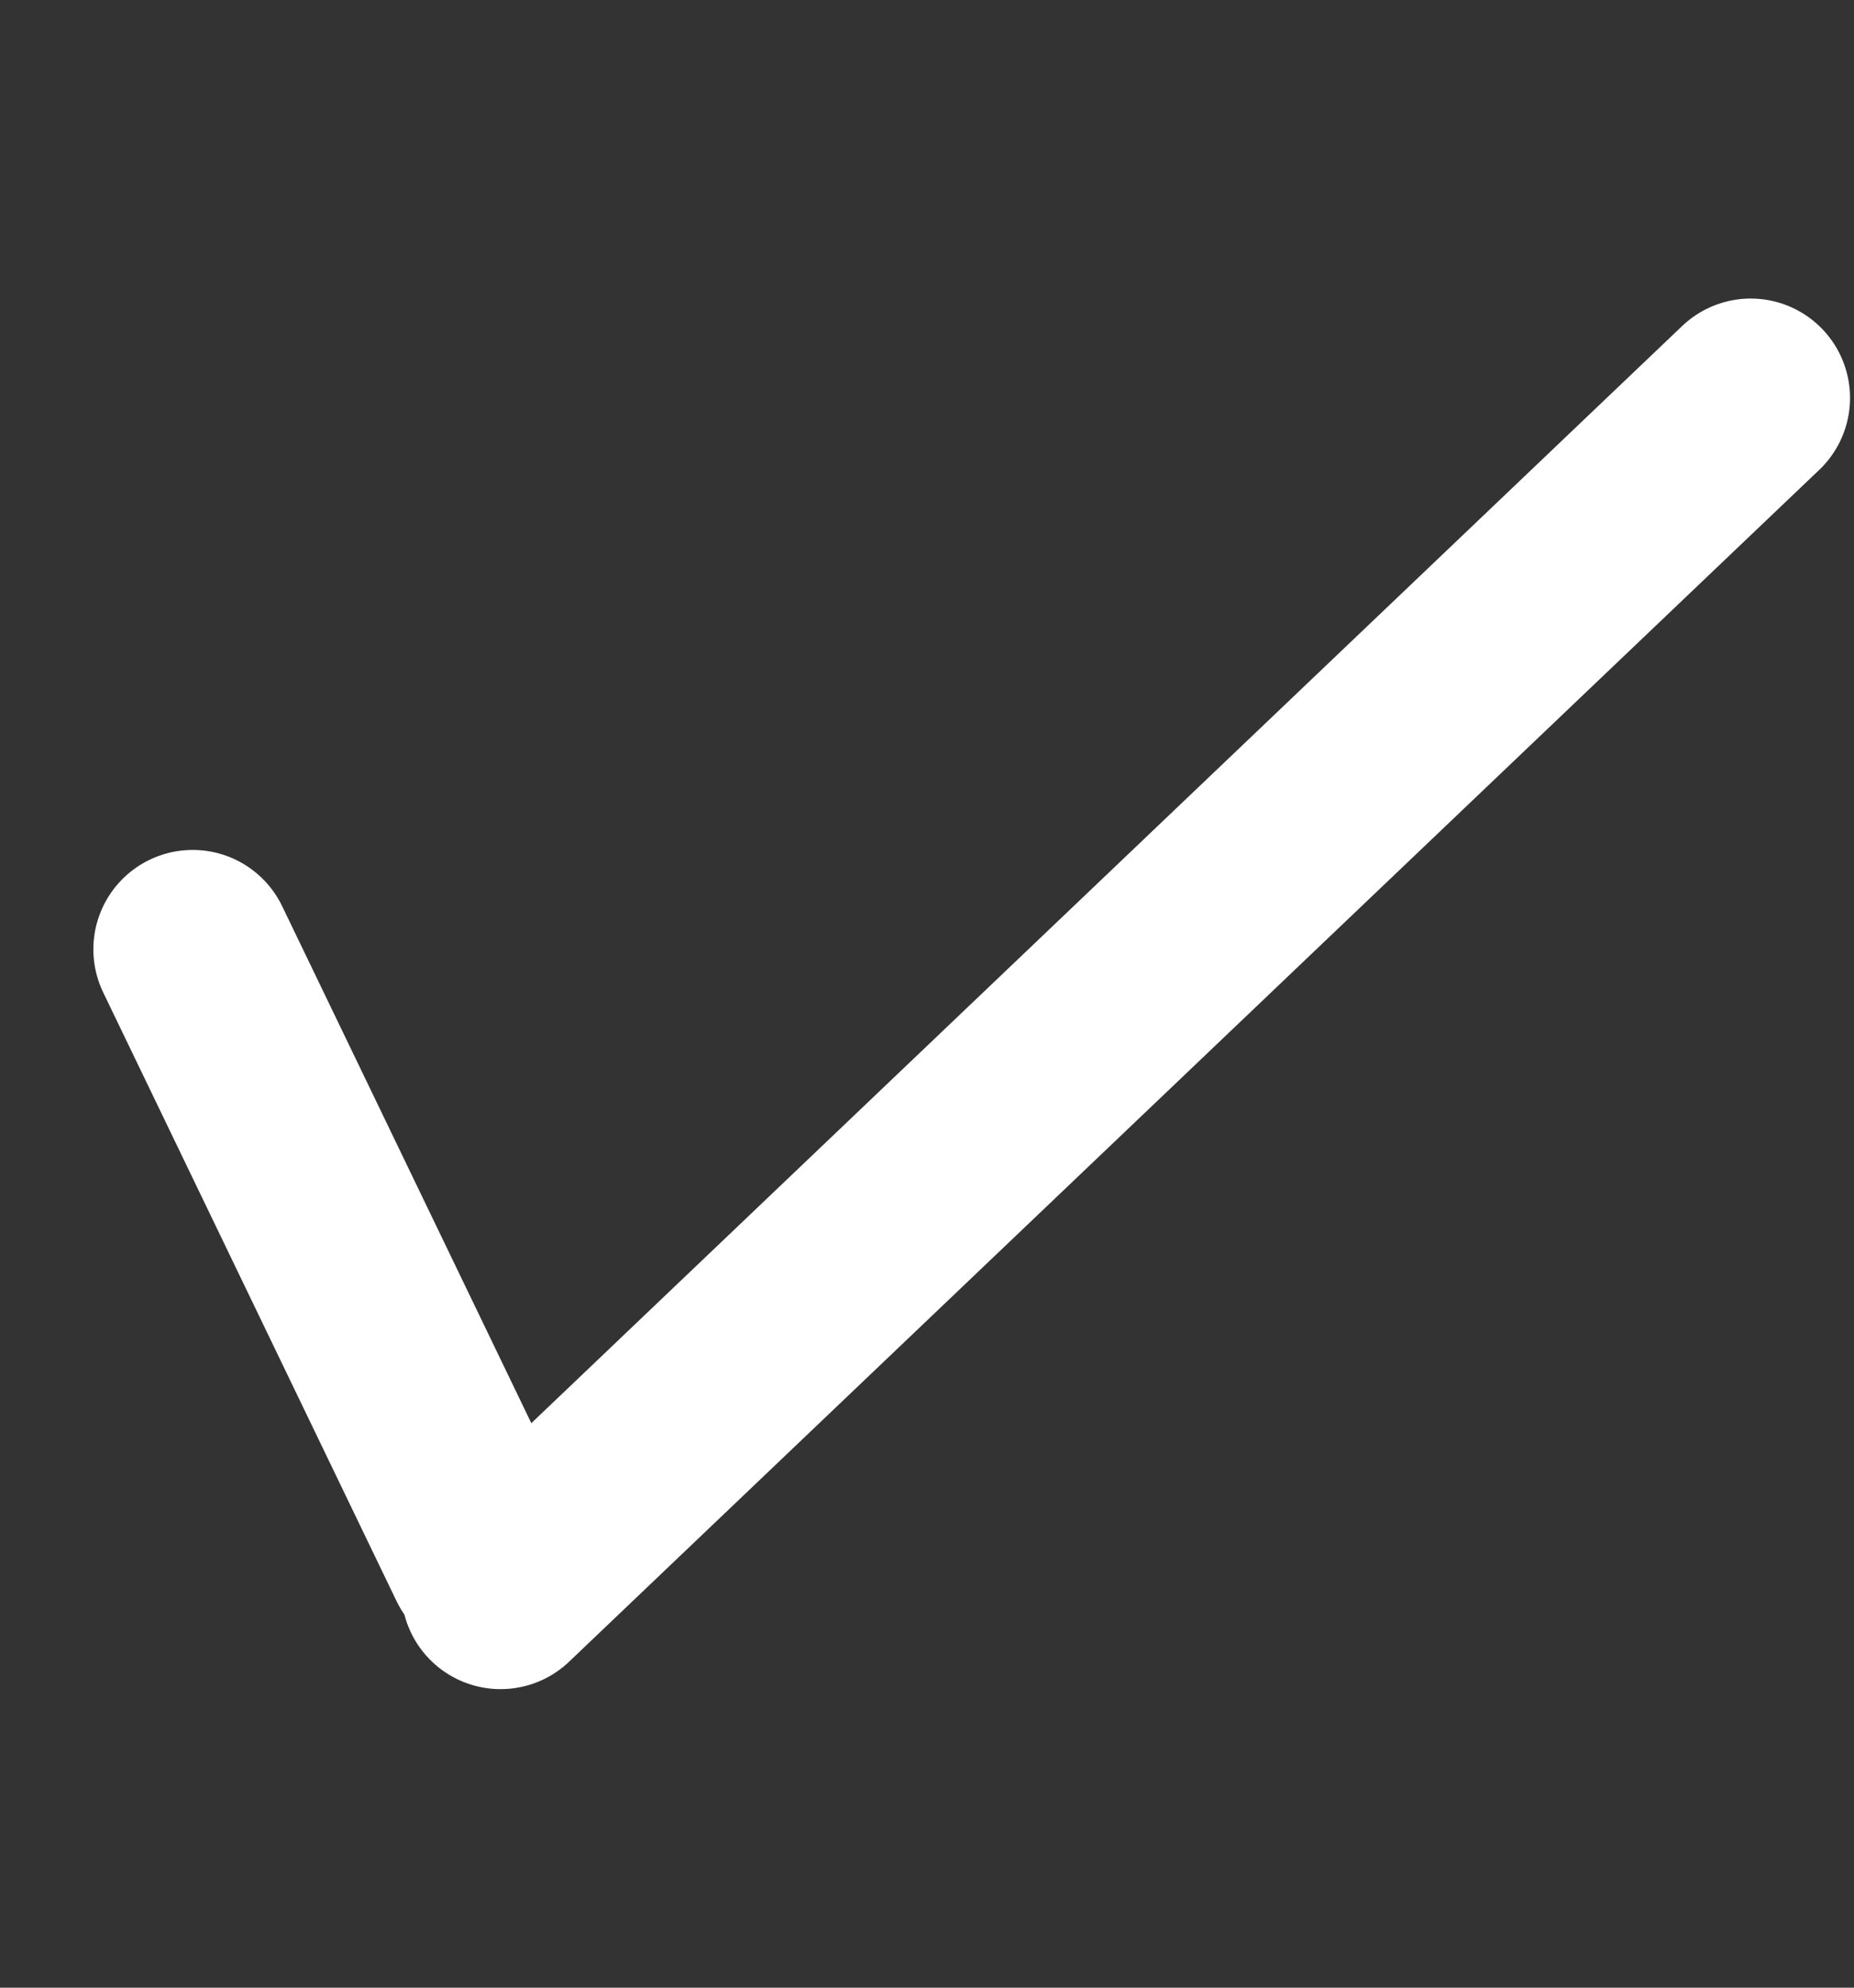 <svg width="14" height="15" viewBox="0 0 14 15" fill="none" xmlns="http://www.w3.org/2000/svg">
<rect x="0" y="0" width="14" height="15" fill="#333333" stroke="none"/>
<path d="M13.22 3.003L3.78 11.997" stroke="white" stroke-width="1.5" stroke-linecap="round" stroke-linejoin="round"/>
<path d="M3.67 11.757L1.455 7.164" stroke="white" stroke-width="1.5" stroke-linecap="round" stroke-linejoin="round"/>
</svg>
